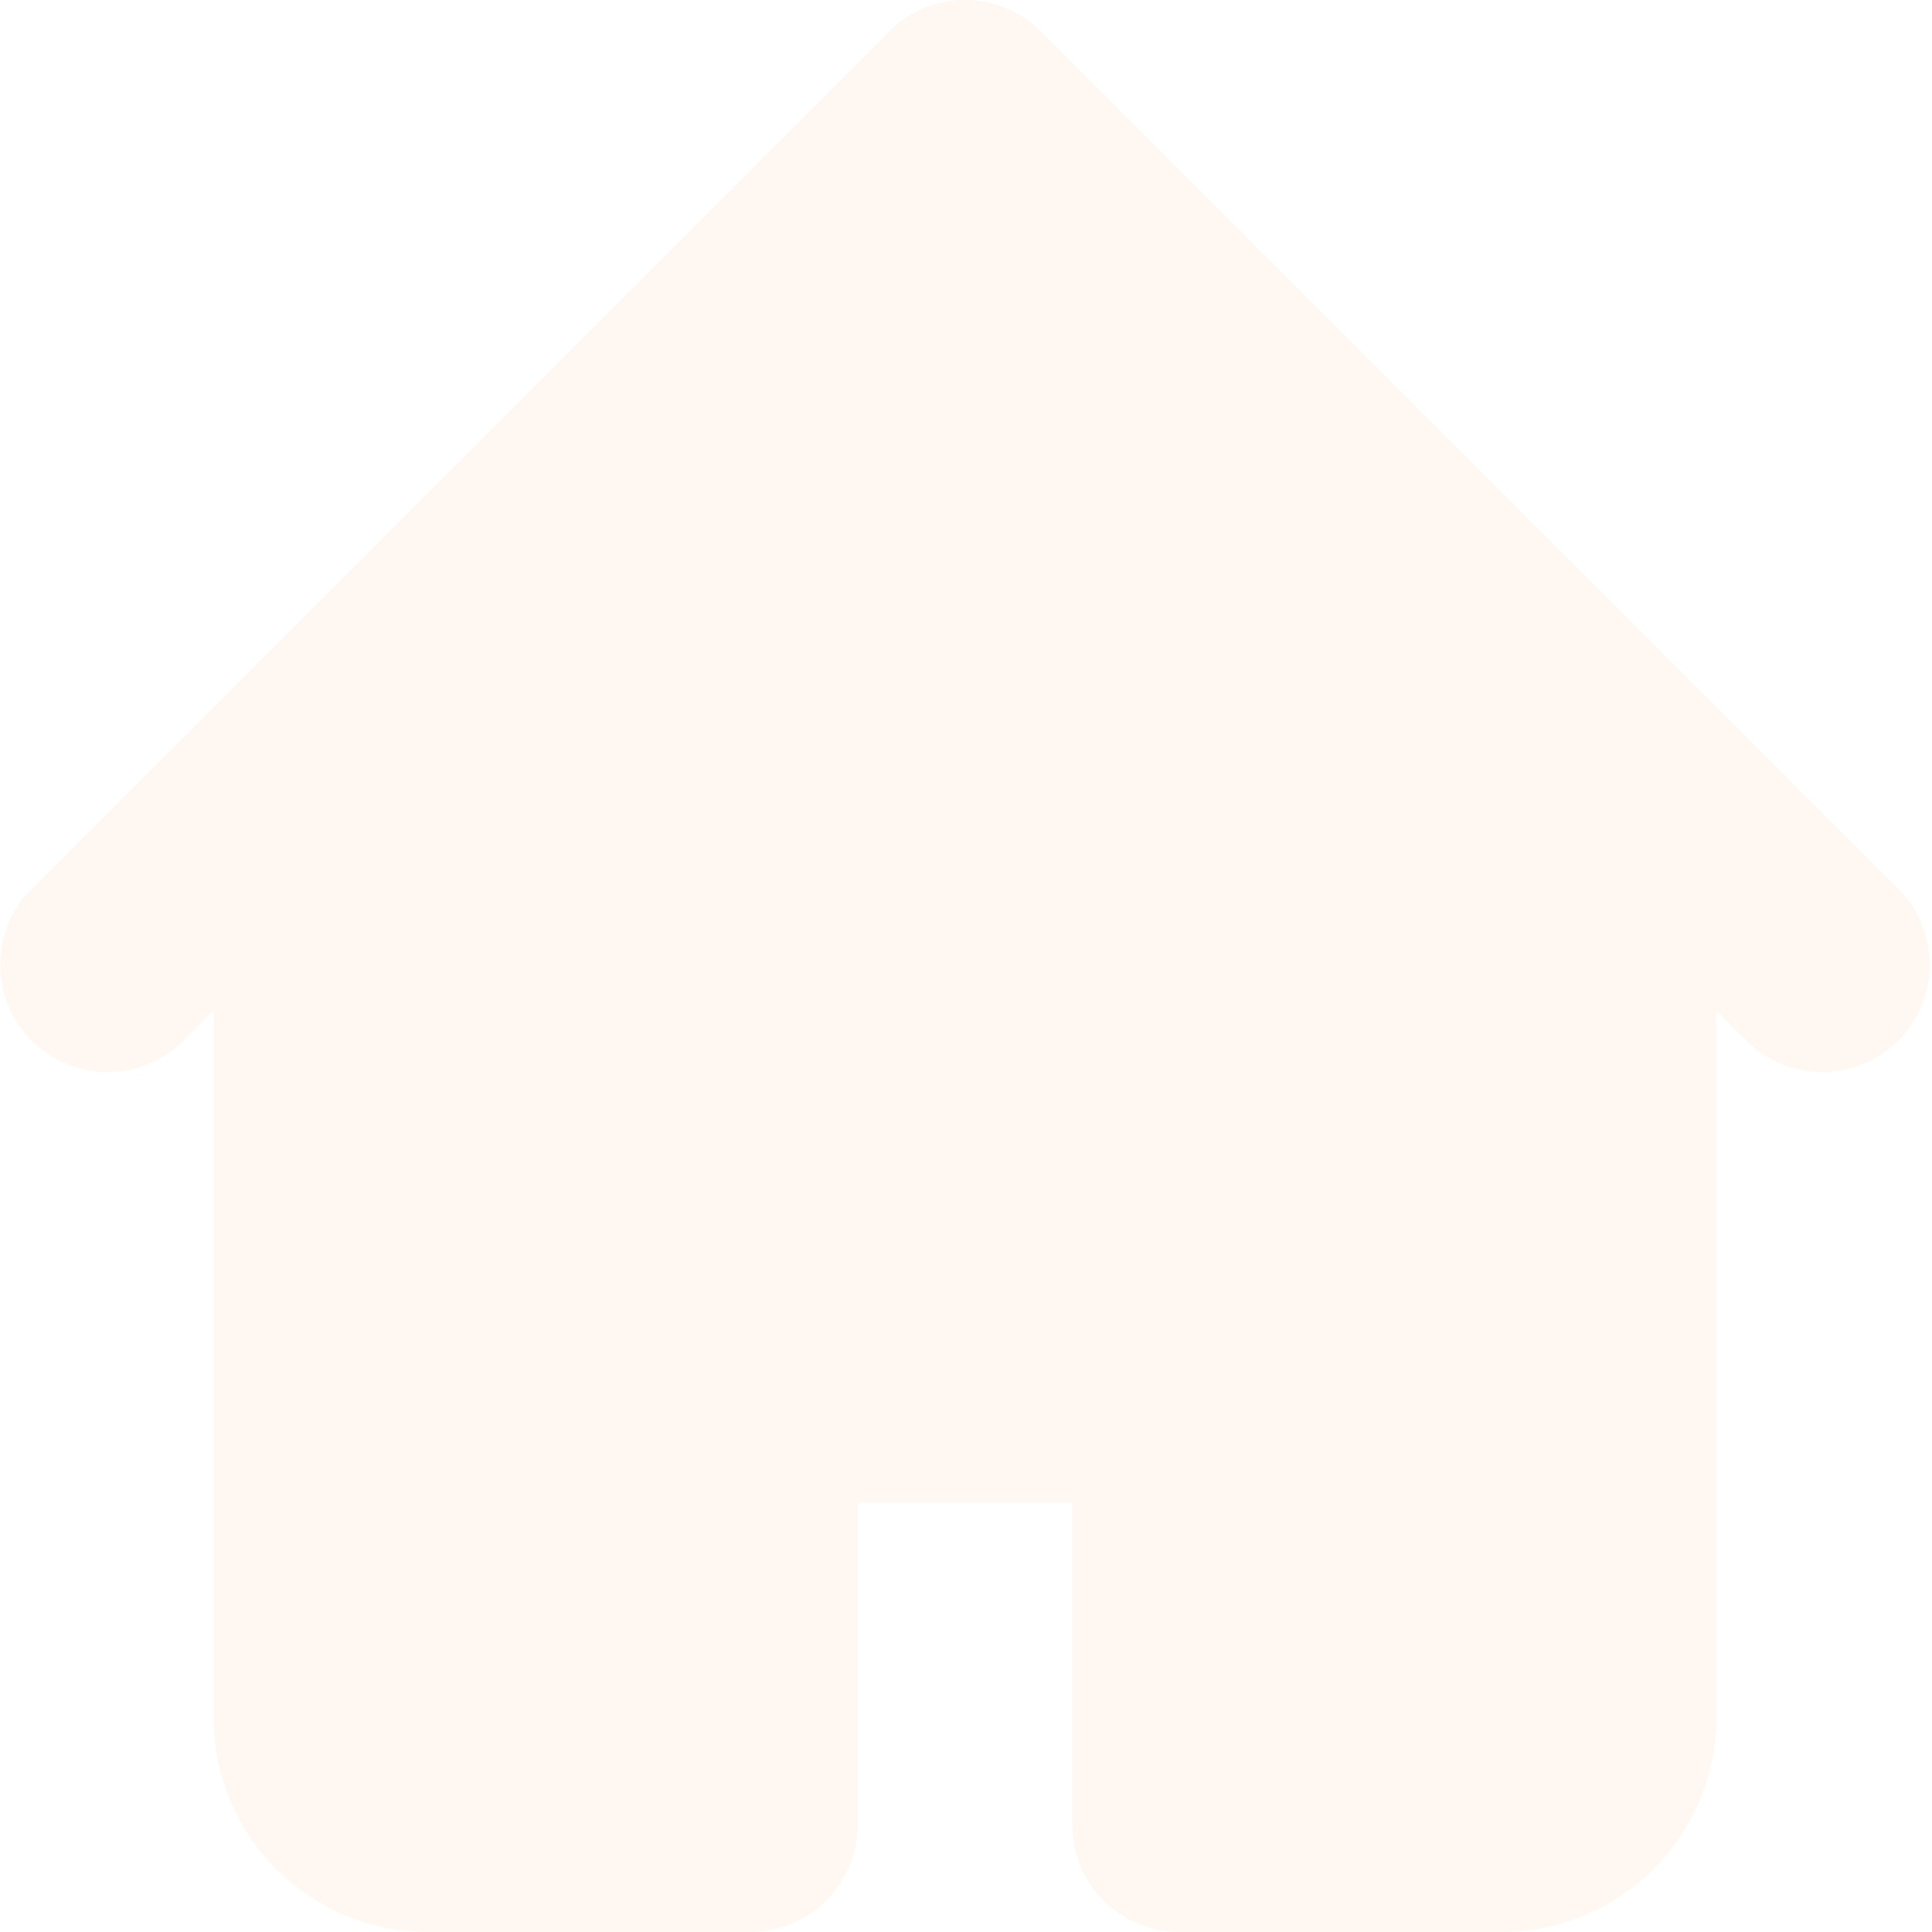 <svg width="258" height="258" viewBox="0 0 258 258" fill="none" xmlns="http://www.w3.org/2000/svg">
<path fill-rule="evenodd" clip-rule="evenodd" d="M118.723 4.197C121.411 1.51 125.056 0 128.857 0C132.657 0 136.303 1.51 138.99 4.197L224.991 90.198L253.658 118.865C256.269 121.568 257.714 125.189 257.681 128.947C257.649 132.705 256.141 136.3 253.484 138.958C250.826 141.615 247.231 143.123 243.473 143.155C239.715 143.188 236.094 141.743 233.391 139.132L229.191 134.933V229.333C229.191 236.936 226.171 244.228 220.795 249.604C215.419 254.98 208.127 258 200.524 258H157.524C153.722 258 150.076 256.49 147.388 253.802C144.7 251.114 143.19 247.468 143.19 243.667V200.666H114.523V243.667C114.523 247.468 113.013 251.114 110.325 253.802C107.637 256.49 103.991 258 100.19 258H57.189C49.586 258 42.295 254.98 36.919 249.604C31.542 244.228 28.522 236.936 28.522 229.333V134.933L24.322 139.132C21.619 141.743 17.998 143.188 14.24 143.155C10.482 143.123 6.887 141.615 4.229 138.958C1.572 136.3 0.064 132.705 0.032 128.947C-0.001 125.189 1.444 121.568 4.055 118.865L32.722 90.198L118.723 4.197Z" fill="#FF8732" fill-opacity="0.07"/>
</svg>
